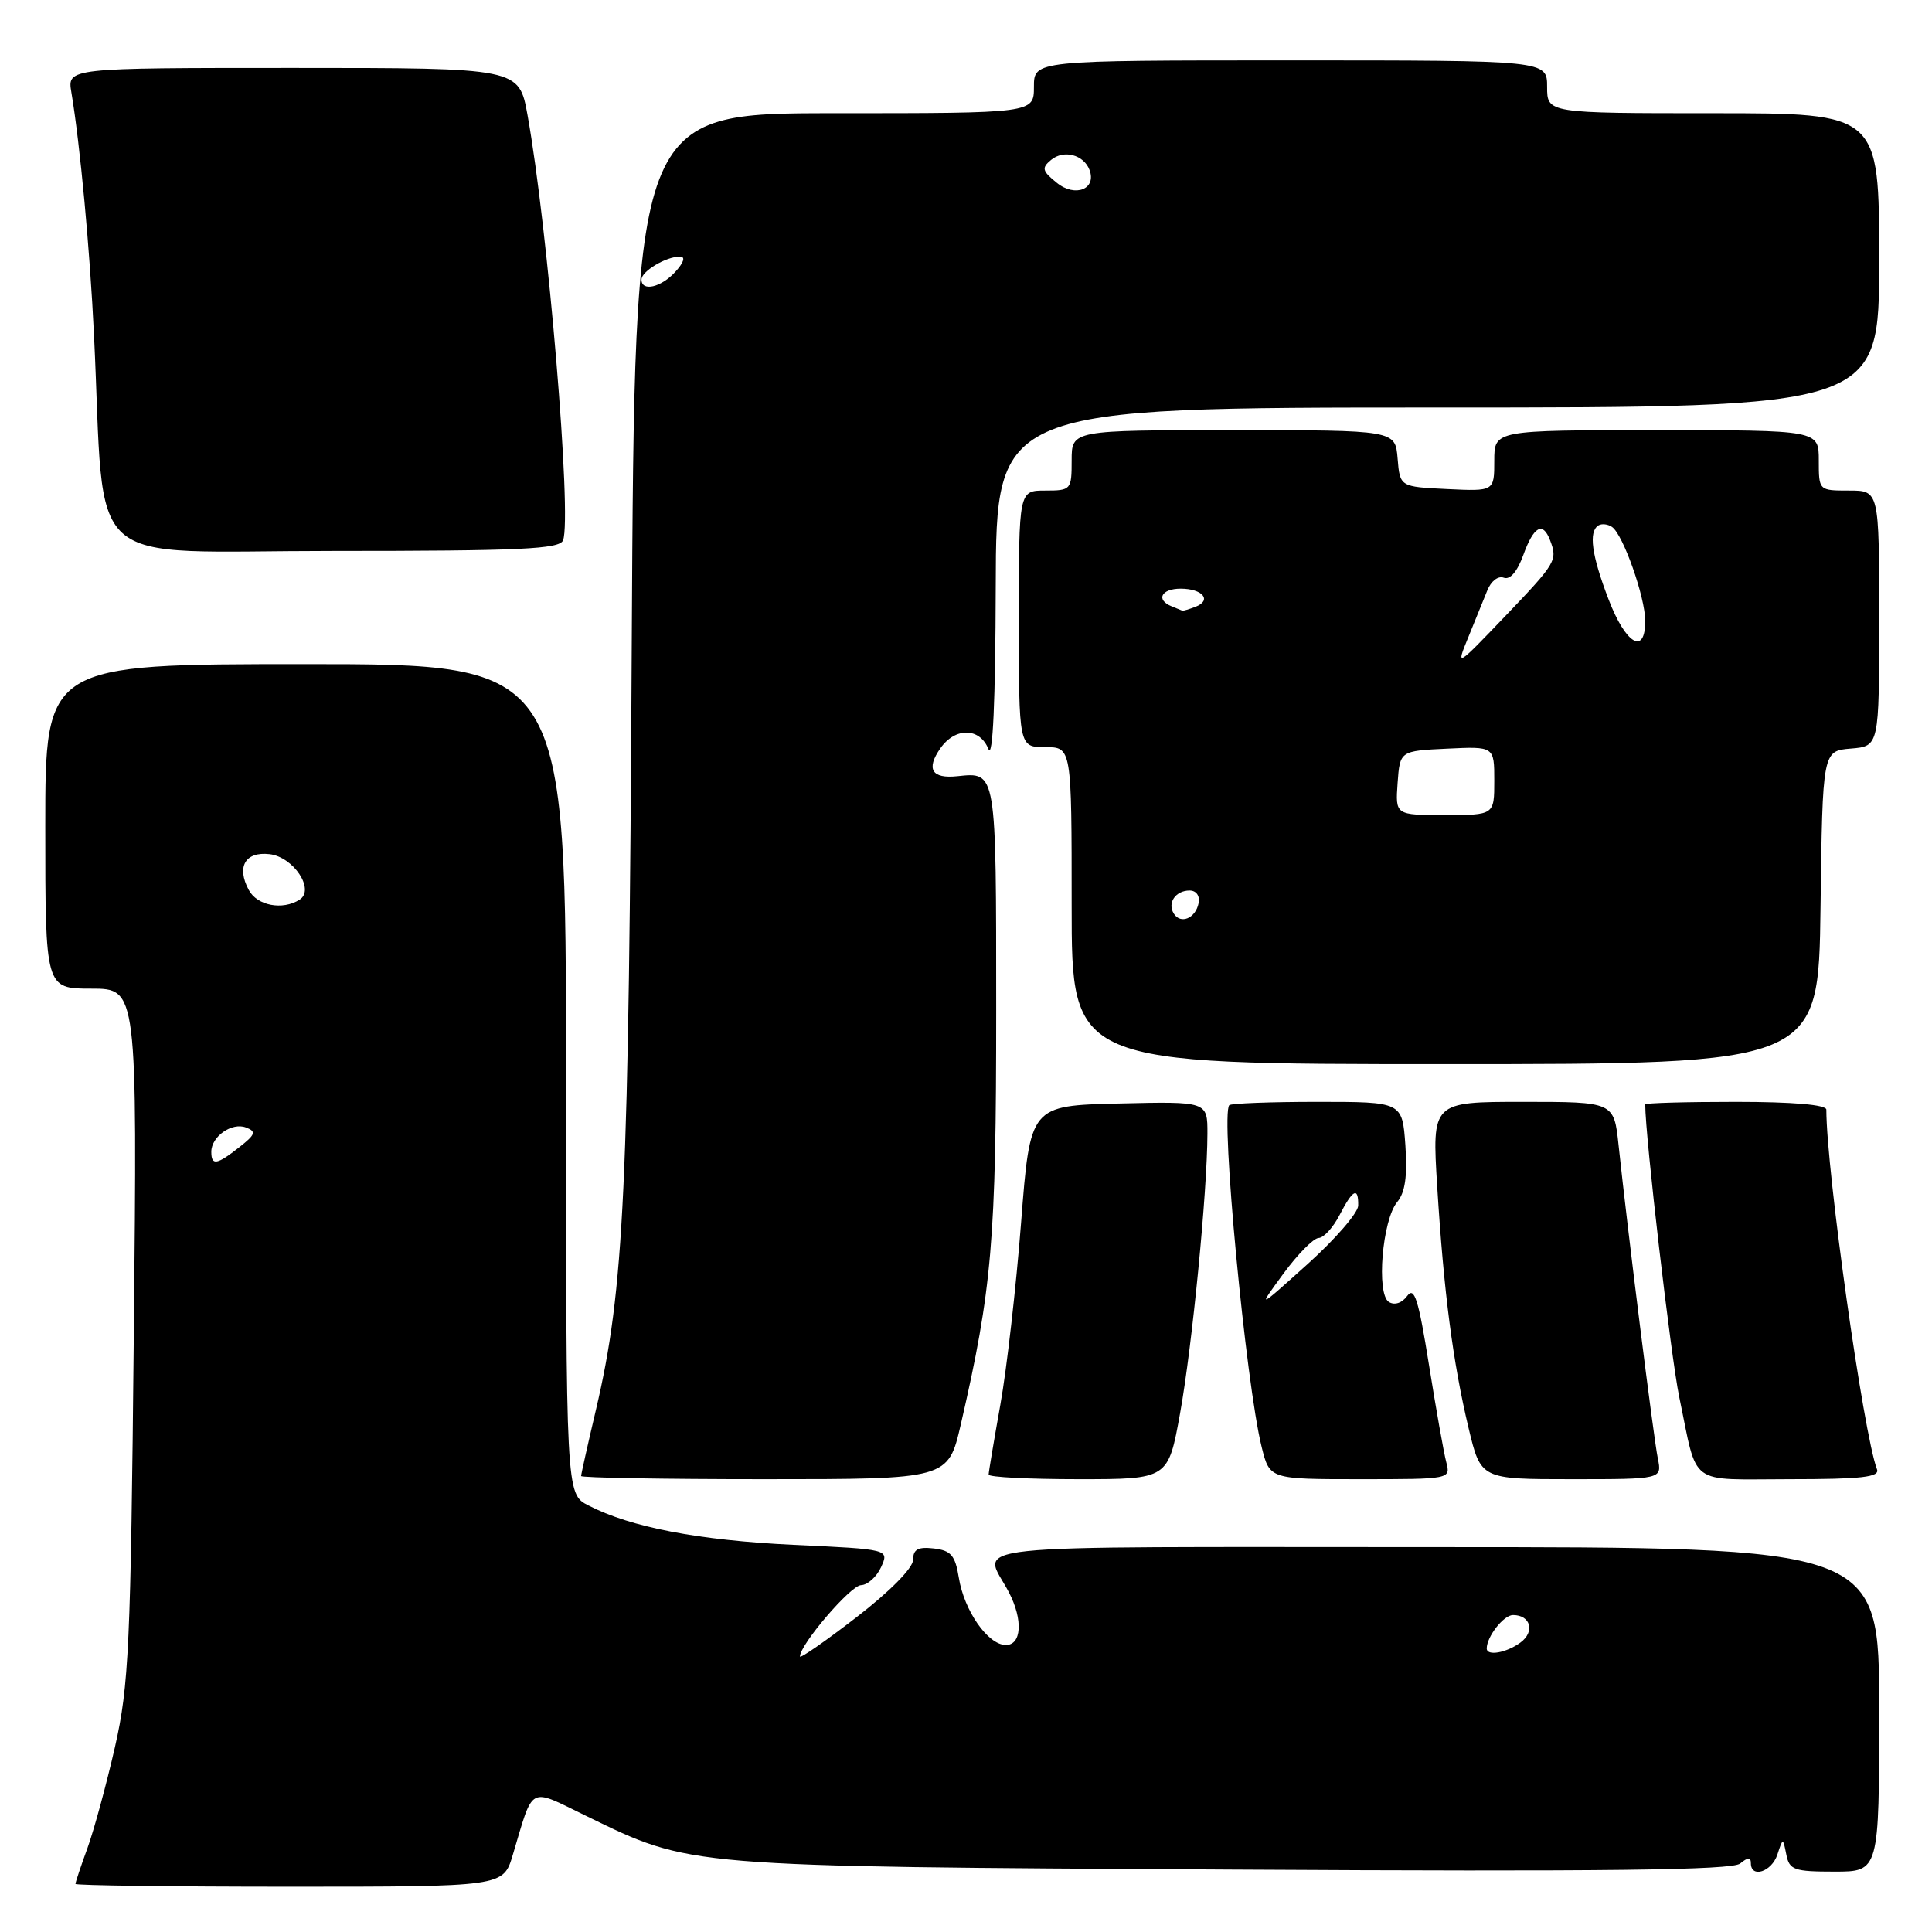 <?xml version="1.0" encoding="UTF-8" standalone="no"?>
<!DOCTYPE svg PUBLIC "-//W3C//DTD SVG 1.1//EN" "http://www.w3.org/Graphics/SVG/1.1/DTD/svg11.dtd" >
<svg xmlns="http://www.w3.org/2000/svg" xmlns:xlink="http://www.w3.org/1999/xlink" version="1.1" viewBox="0 0 256 256">
 <g >
 <path fill="currentColor"
d=" M 67.94 245.81 C 70.75 236.42 69.93 236.86 77.67 240.62 C 91.64 247.42 90.46 247.32 163.33 247.73 C 212.78 248.01 229.52 247.81 230.58 246.93 C 231.60 246.09 232.00 246.07 232.00 246.88 C 232.00 248.92 234.75 248.04 235.51 245.75 C 236.25 243.50 236.25 243.50 236.70 245.75 C 237.10 247.78 237.72 248.00 243.07 248.00 C 249.00 248.00 249.00 248.00 249.00 226.50 C 249.00 205.00 249.00 205.00 190.03 205.00 C 124.76 205.00 130.27 204.41 133.69 211.00 C 135.58 214.64 135.37 218.01 133.25 217.97 C 130.89 217.93 127.75 213.42 127.05 209.06 C 126.57 206.10 126.02 205.45 123.74 205.18 C 121.64 204.94 121.00 205.29 120.99 206.68 C 120.99 207.76 117.93 210.86 113.49 214.29 C 109.37 217.47 106.00 219.81 106.00 219.49 C 106.00 217.91 112.71 210.07 114.09 210.04 C 114.96 210.02 116.16 208.94 116.75 207.65 C 117.82 205.29 117.82 205.29 105.16 204.70 C 92.55 204.10 83.56 202.37 77.95 199.47 C 75.00 197.95 75.00 197.95 75.00 142.97 C 75.00 88.00 75.00 88.00 40.50 88.00 C 6.00 88.00 6.00 88.00 6.00 109.50 C 6.00 131.00 6.00 131.00 12.09 131.00 C 18.19 131.00 18.19 131.00 17.73 176.75 C 17.32 218.26 17.08 223.33 15.23 231.50 C 14.10 236.45 12.46 242.47 11.59 244.88 C 10.71 247.28 10.00 249.42 10.00 249.63 C 10.00 249.83 22.75 250.00 38.34 250.00 C 66.68 250.00 66.68 250.00 67.94 245.81 Z  M 127.31 188.75 C 131.45 170.77 132.00 164.35 132.00 133.93 C 132.00 101.95 132.06 102.31 126.85 102.85 C 123.47 103.21 122.68 101.91 124.60 99.16 C 126.57 96.34 129.82 96.39 130.97 99.25 C 131.55 100.69 131.90 92.96 131.94 77.75 C 132.00 54.00 132.00 54.00 190.50 54.00 C 249.00 54.00 249.00 54.00 249.00 34.50 C 249.00 15.00 249.00 15.00 227.00 15.00 C 205.00 15.00 205.00 15.00 205.00 11.50 C 205.00 8.00 205.00 8.00 171.00 8.00 C 137.00 8.00 137.00 8.00 137.00 11.50 C 137.00 15.00 137.00 15.00 110.54 15.00 C 84.09 15.00 84.09 15.00 83.71 85.25 C 83.33 157.91 82.72 170.83 78.96 186.83 C 77.88 191.41 77.00 195.35 77.00 195.58 C 77.00 195.81 87.94 196.00 101.32 196.00 C 125.63 196.00 125.63 196.00 127.31 188.75 Z  M 156.37 187.25 C 157.98 178.31 159.97 157.91 159.99 150.22 C 160.00 145.94 160.00 145.94 148.25 146.22 C 136.50 146.50 136.50 146.50 135.30 162.00 C 134.64 170.53 133.40 181.39 132.55 186.14 C 131.70 190.90 131.00 195.06 131.00 195.39 C 131.00 195.73 136.35 196.00 142.90 196.00 C 154.79 196.00 154.79 196.00 156.37 187.25 Z  M 191.64 193.75 C 191.31 192.51 190.28 186.69 189.34 180.81 C 187.96 172.18 187.41 170.43 186.47 171.71 C 185.78 172.66 184.79 172.99 184.04 172.52 C 182.34 171.48 183.16 161.63 185.14 159.27 C 186.19 158.01 186.50 155.84 186.22 151.75 C 185.81 146.00 185.81 146.00 174.57 146.00 C 168.39 146.00 163.13 146.20 162.89 146.44 C 161.70 147.63 165.08 183.32 167.18 191.75 C 168.24 196.00 168.24 196.00 180.24 196.00 C 192.19 196.00 192.23 195.99 191.64 193.75 Z  M 219.67 193.25 C 219.11 190.54 215.66 162.97 214.47 151.75 C 213.86 146.00 213.86 146.00 201.80 146.00 C 189.74 146.00 189.74 146.00 190.44 157.25 C 191.31 171.25 192.52 180.54 194.60 189.25 C 196.22 196.00 196.22 196.00 208.22 196.00 C 220.23 196.00 220.23 196.00 219.67 193.25 Z  M 248.71 194.69 C 246.92 190.02 242.00 155.08 242.00 147.03 C 242.00 146.38 237.55 146.00 230.00 146.00 C 223.40 146.00 218.00 146.15 218.00 146.34 C 218.00 150.59 221.40 179.77 222.51 185.13 C 225.02 197.13 223.49 196.00 237.17 196.00 C 246.68 196.00 249.11 195.72 248.71 194.69 Z  M 241.23 120.25 C 241.50 99.50 241.50 99.50 245.25 99.19 C 249.00 98.88 249.00 98.88 249.00 81.94 C 249.00 65.00 249.00 65.00 245.00 65.00 C 241.00 65.00 241.00 65.00 241.00 61.00 C 241.00 57.00 241.00 57.00 219.50 57.00 C 198.00 57.00 198.00 57.00 198.00 61.05 C 198.00 65.10 198.00 65.10 191.75 64.80 C 185.50 64.50 185.50 64.50 185.19 60.75 C 184.88 57.00 184.88 57.00 163.44 57.00 C 142.00 57.00 142.00 57.00 142.00 61.00 C 142.00 64.90 141.92 65.00 138.50 65.00 C 135.00 65.00 135.00 65.00 135.00 82.00 C 135.00 99.00 135.00 99.00 138.50 99.00 C 142.00 99.00 142.00 99.00 142.00 120.00 C 142.00 141.00 142.00 141.00 191.48 141.00 C 240.96 141.00 240.96 141.00 241.23 120.25 Z  M 74.61 71.59 C 75.80 68.46 72.61 30.25 69.90 15.25 C 68.77 9.00 68.77 9.00 38.84 9.00 C 8.91 9.00 8.91 9.00 9.46 12.25 C 10.61 19.12 11.91 32.99 12.46 44.50 C 13.99 76.21 10.42 73.00 44.12 73.00 C 69.01 73.00 74.15 72.76 74.61 71.59 Z  M 197.00 218.43 C 197.00 216.86 199.24 214.00 200.48 214.00 C 202.82 214.00 203.42 216.22 201.46 217.65 C 199.59 219.02 197.00 219.47 197.00 218.43 Z  M 28.00 152.62 C 28.00 150.59 30.73 148.68 32.60 149.40 C 33.99 149.93 33.85 150.33 31.71 152.01 C 28.73 154.36 28.00 154.48 28.00 152.62 Z  M 32.96 117.92 C 31.31 114.85 32.50 112.81 35.72 113.18 C 38.90 113.55 41.77 117.89 39.70 119.21 C 37.44 120.65 34.07 120.01 32.96 117.92 Z  M 85.00 37.04 C 85.00 35.94 88.25 34.00 90.09 34.00 C 90.85 34.00 90.63 34.75 89.50 36.00 C 87.61 38.09 85.00 38.69 85.00 37.04 Z  M 140.03 24.22 C 138.09 22.66 137.99 22.25 139.27 21.19 C 140.94 19.80 143.59 20.49 144.36 22.50 C 145.34 25.06 142.46 26.20 140.03 24.22 Z  M 170.04 168.79 C 171.94 166.20 174.05 164.06 174.72 164.04 C 175.40 164.02 176.65 162.65 177.50 161.00 C 179.26 157.59 180.01 157.21 179.97 159.75 C 179.95 160.71 176.93 164.20 173.26 167.50 C 166.59 173.50 166.59 173.50 170.04 168.79 Z  M 155.53 121.05 C 154.65 119.63 155.77 118.00 157.63 118.00 C 158.51 118.00 159.01 118.70 158.82 119.67 C 158.43 121.68 156.44 122.52 155.53 121.05 Z  M 185.19 103.75 C 185.50 99.50 185.50 99.50 191.75 99.20 C 198.00 98.90 198.00 98.90 198.00 103.45 C 198.00 108.00 198.00 108.00 191.44 108.00 C 184.89 108.00 184.89 108.00 185.19 103.75 Z  M 194.53 84.50 C 195.43 82.30 196.57 79.50 197.06 78.27 C 197.55 77.01 198.51 76.26 199.26 76.55 C 200.09 76.86 201.05 75.74 201.85 73.53 C 203.23 69.72 204.43 69.07 205.39 71.58 C 206.41 74.24 206.21 74.57 199.44 81.65 C 192.97 88.41 192.91 88.45 194.53 84.50 Z  M 213.14 79.41 C 210.89 73.54 210.47 70.45 211.80 69.62 C 212.24 69.35 213.05 69.44 213.60 69.82 C 215.07 70.82 218.00 79.13 218.00 82.28 C 218.00 86.89 215.41 85.36 213.14 79.41 Z  M 155.25 80.34 C 153.12 79.48 153.87 78.00 156.44 78.00 C 159.36 78.00 160.63 79.54 158.41 80.40 C 157.55 80.73 156.76 80.96 156.67 80.92 C 156.58 80.88 155.94 80.62 155.25 80.34 Z "/>
</g>
</svg>